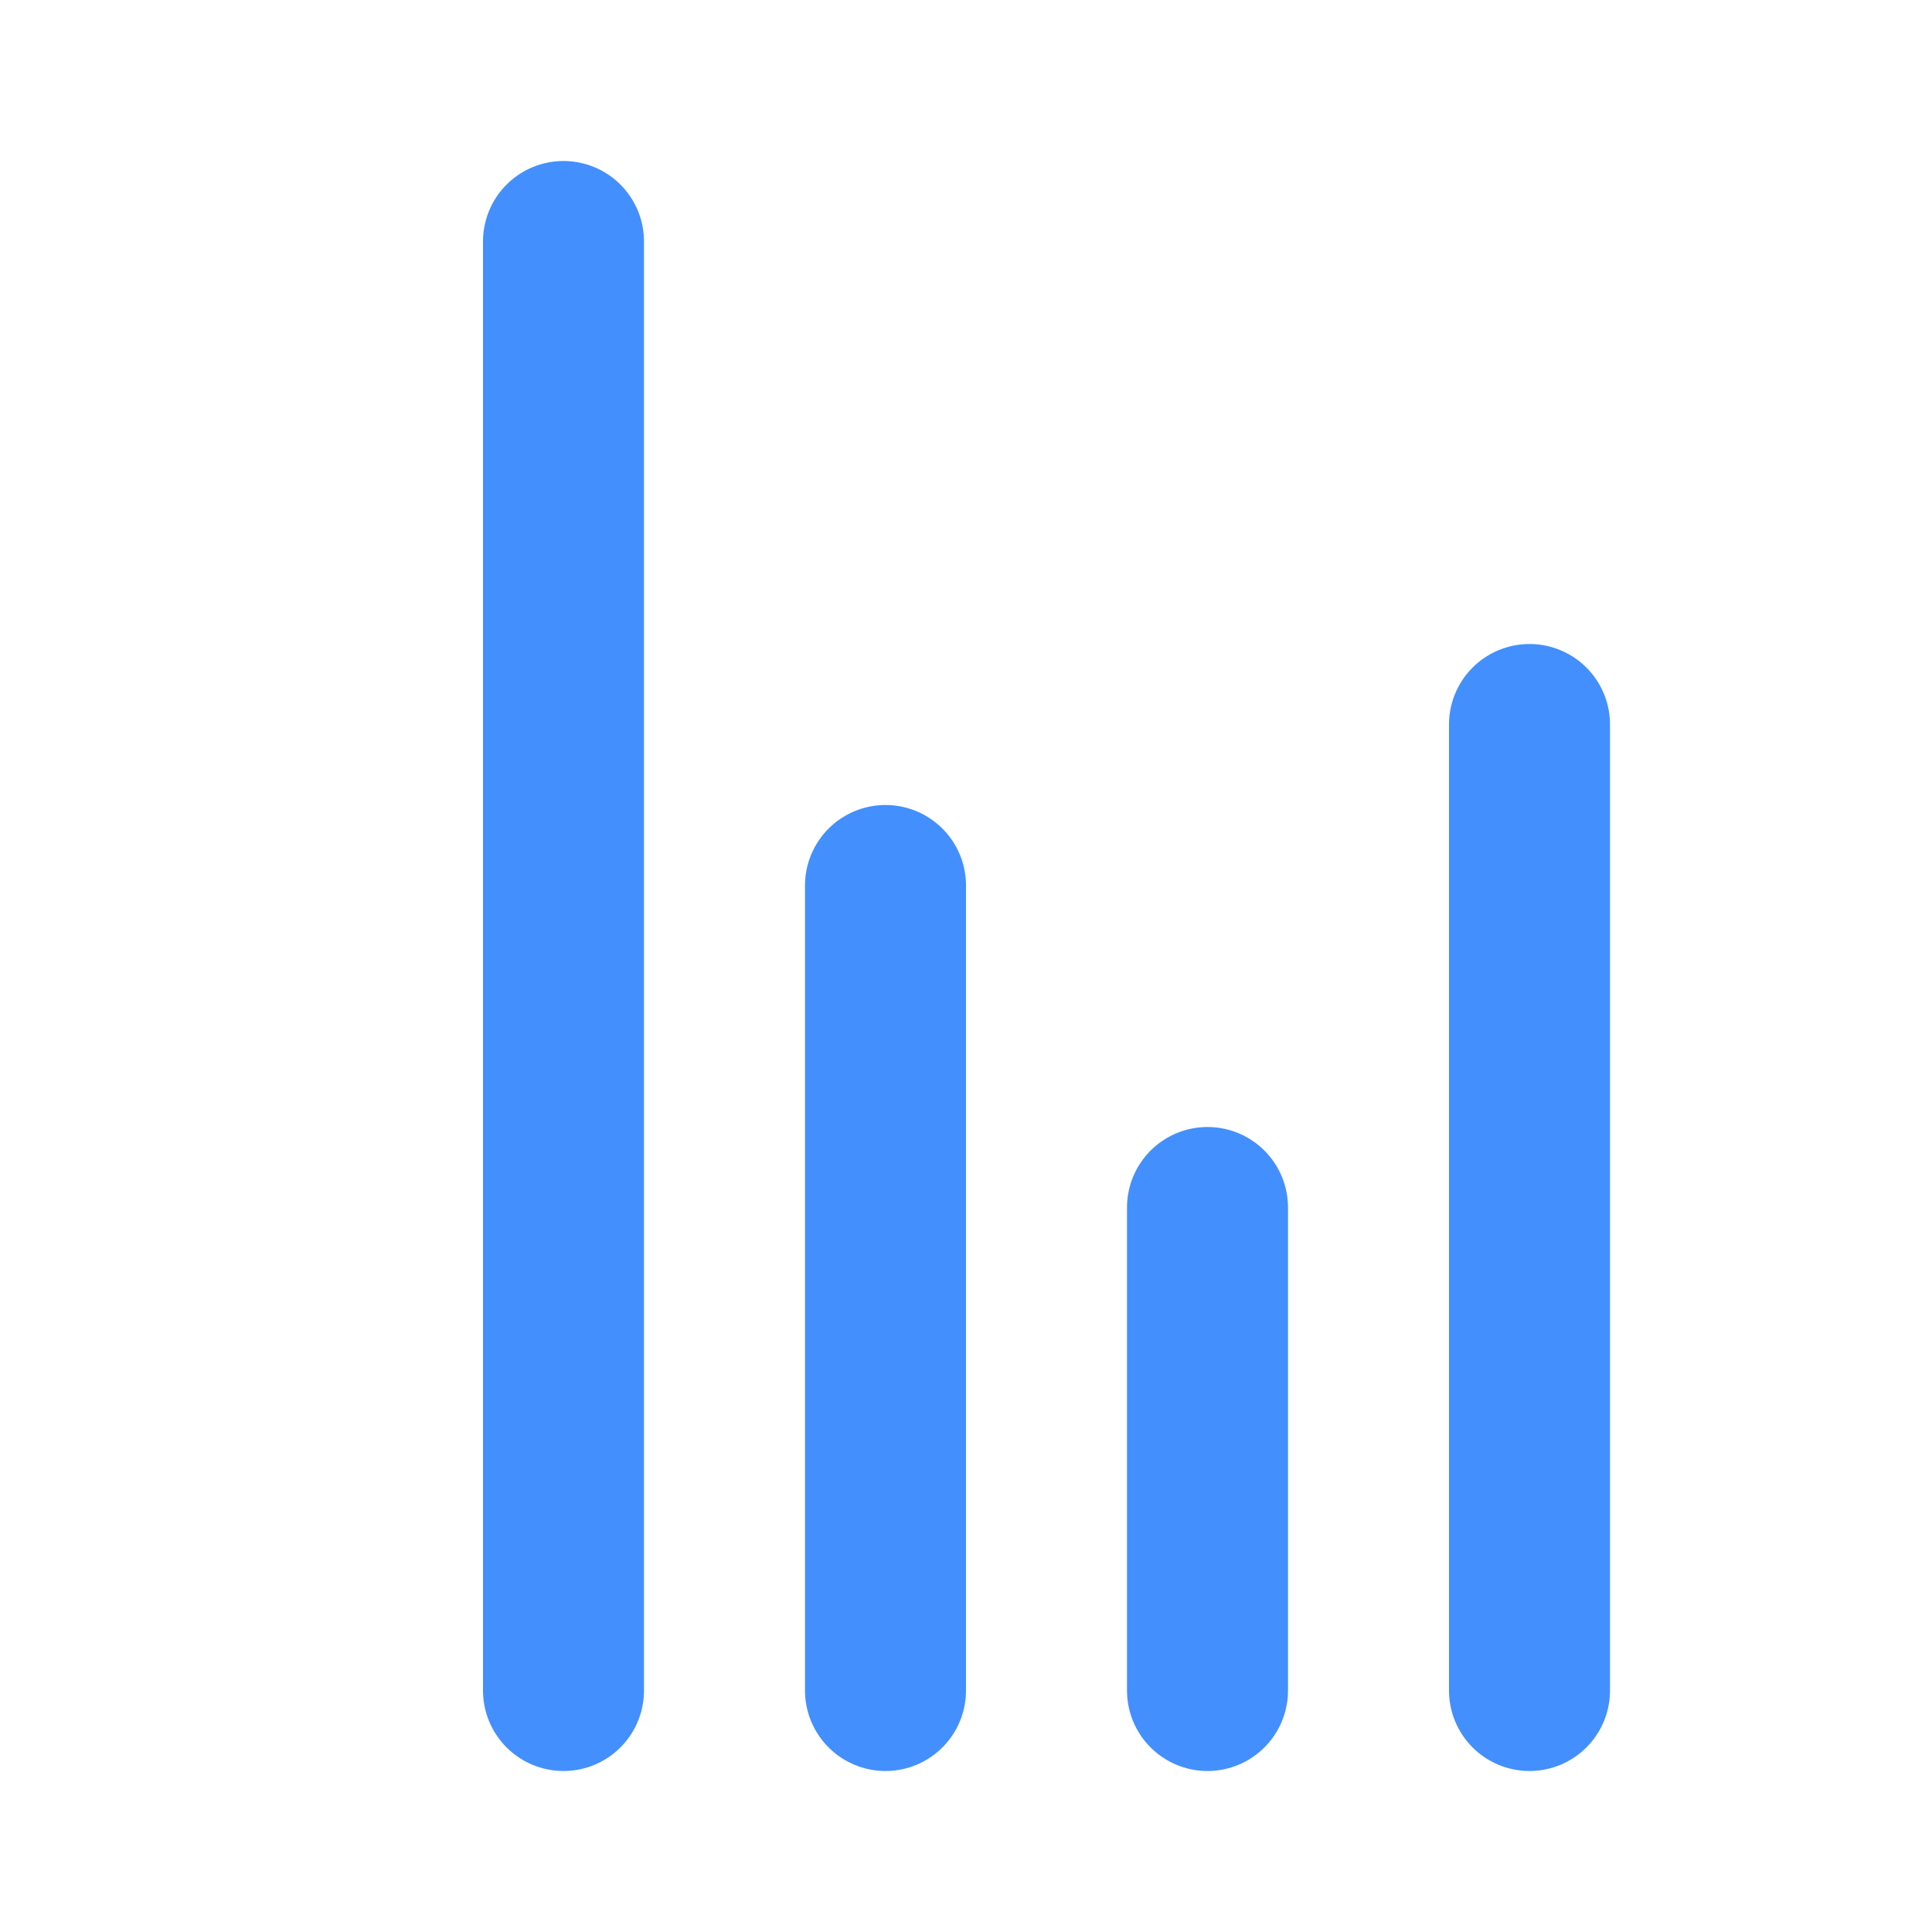 <svg width="12" height="12" viewBox="0 0 12 12" fill="none" xmlns="http://www.w3.org/2000/svg">
<line x1="3.5" y1="1.5" x2="3.5" y2="10.5" stroke="#438FFE" stroke-linecap="round"/>
<line x1="5.5" y1="5.5" x2="5.5" y2="10.5" stroke="#438FFE" stroke-linecap="round"/>
<line x1="7.5" y1="7.5" x2="7.5" y2="10.5" stroke="#438FFE" stroke-linecap="round"/>
<line x1="9.5" y1="4.5" x2="9.5" y2="10.5" stroke="#438FFE" stroke-linecap="round"/>
</svg>
